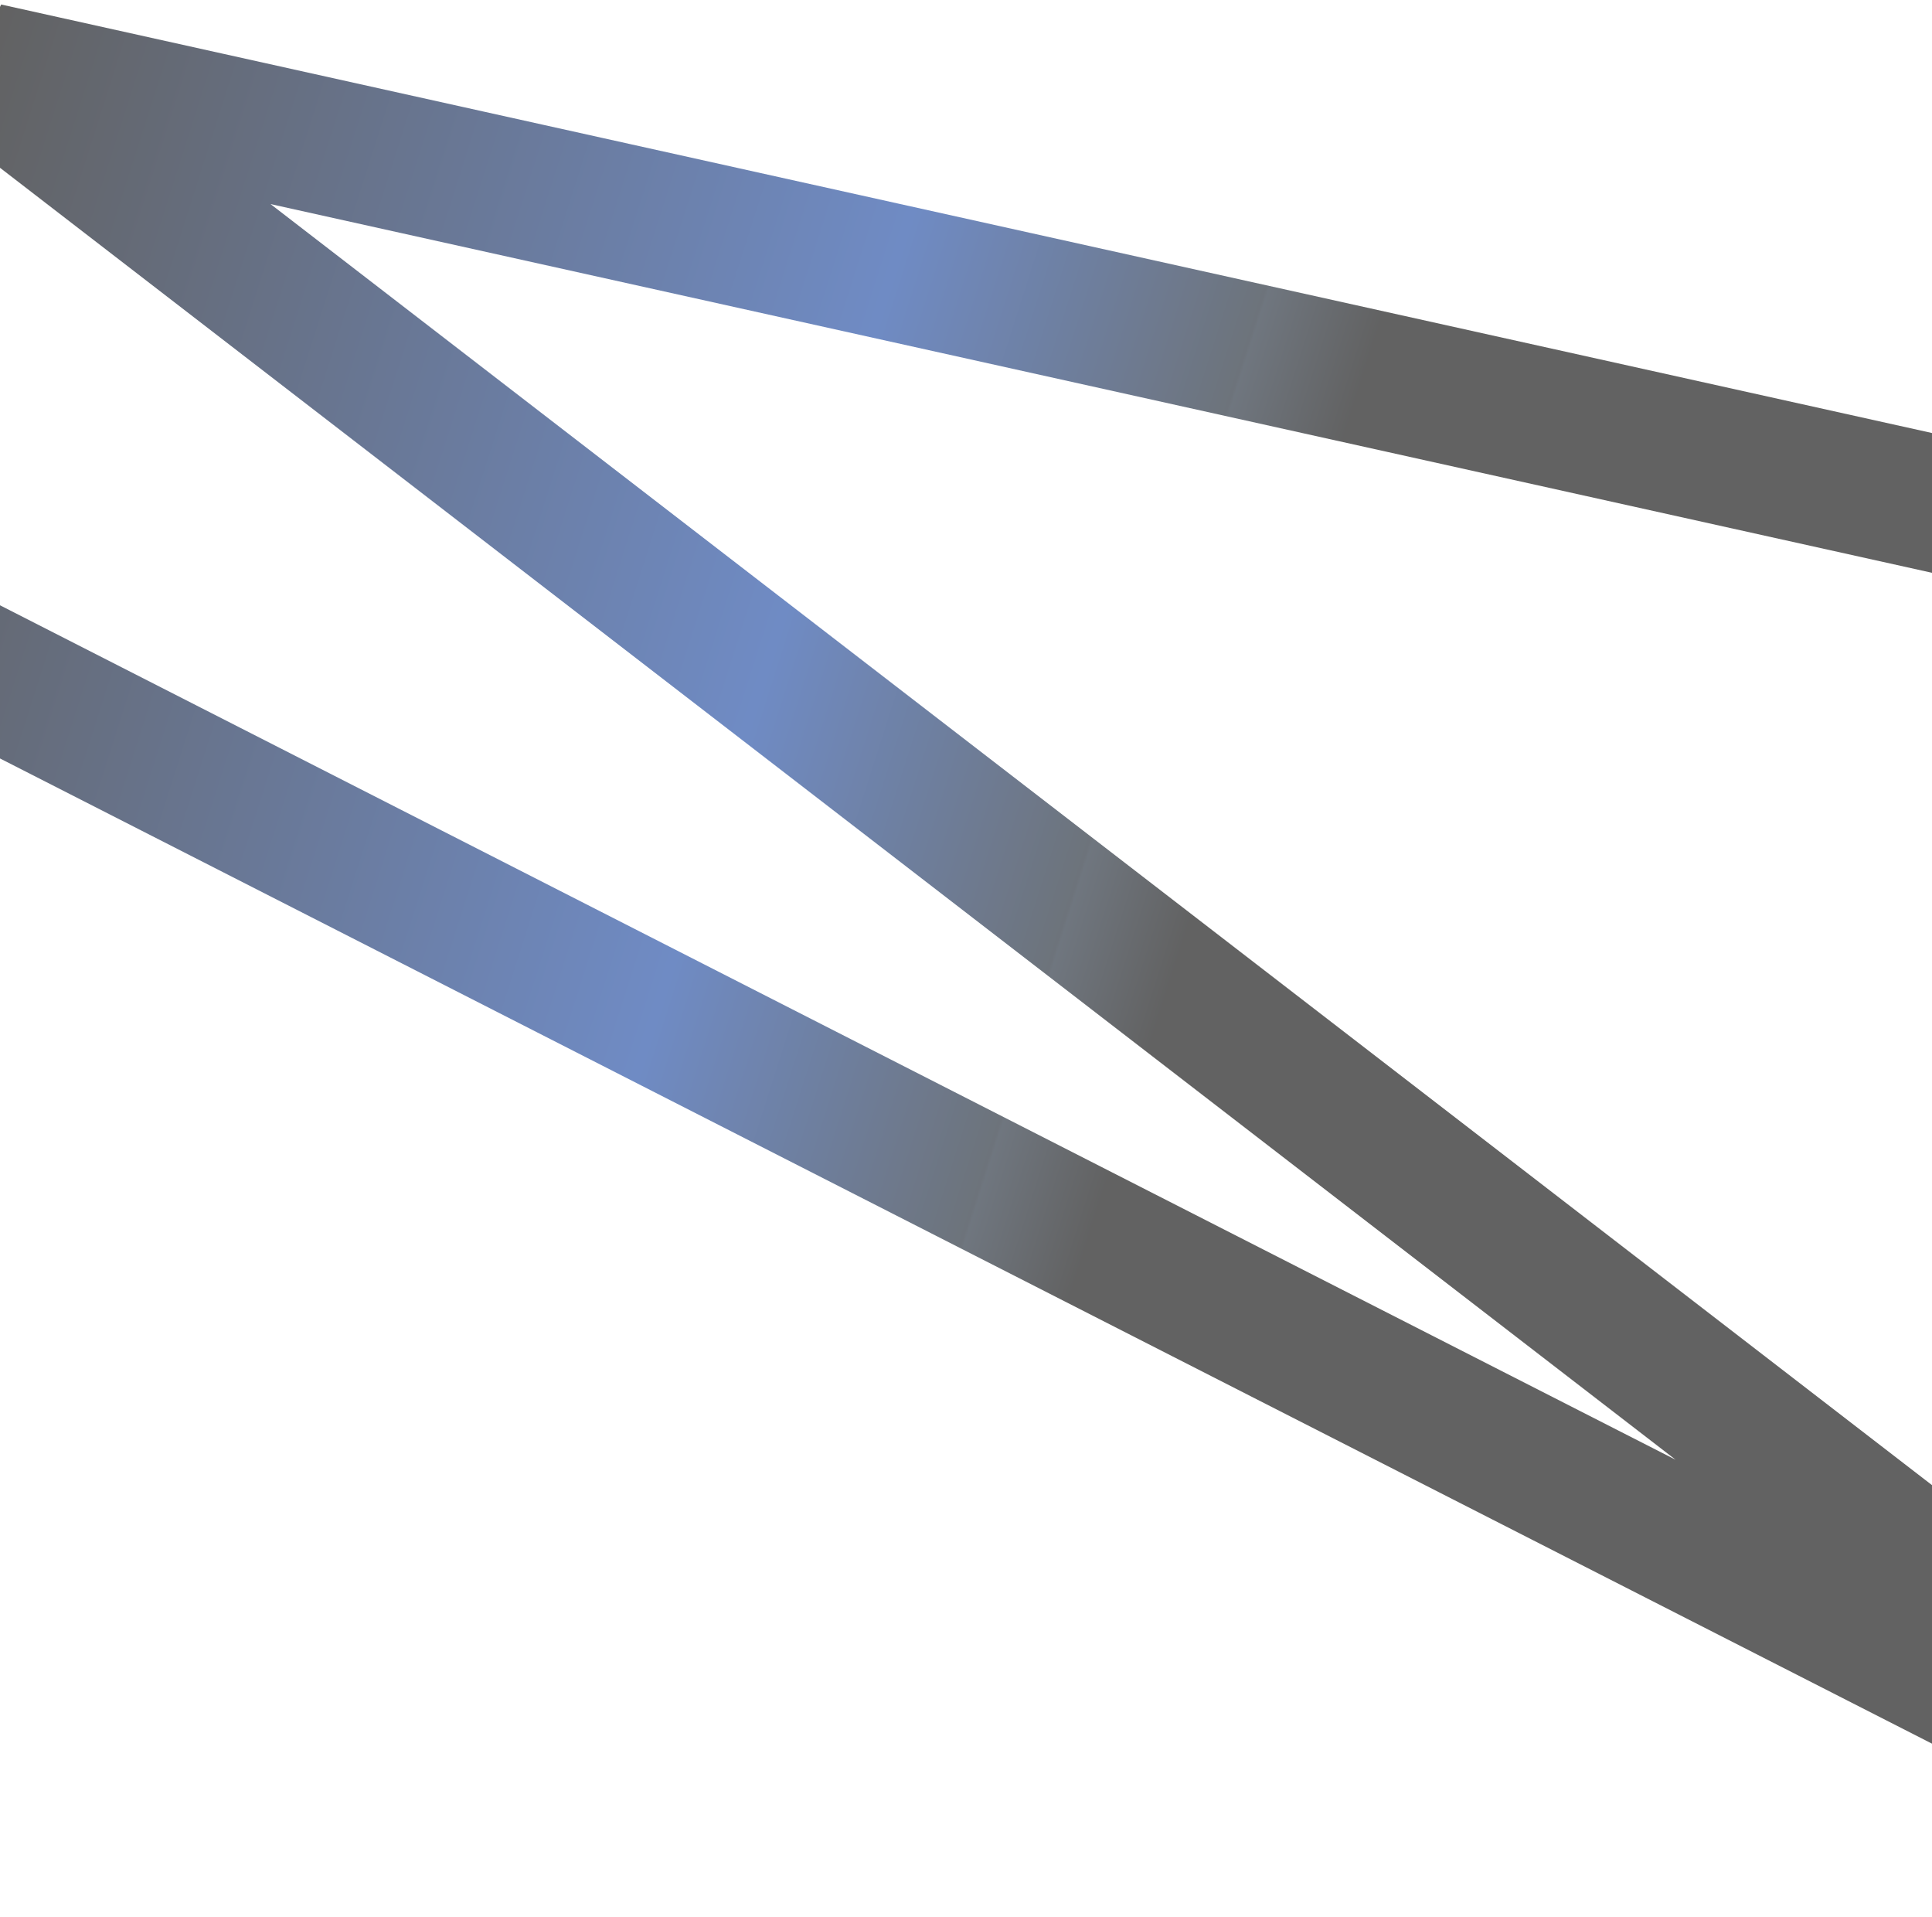 <svg width="375" height="372" viewBox="0 0 375 372" fill="none" xmlns="http://www.w3.org/2000/svg">
<path d="M719.876 174.11L-2.647 13.8L446.215 359.808L-193.932 33.45" stroke="url(#paint0_linear_84_4)" stroke-opacity="0.68" stroke-width="26.481"/>
<defs>
<linearGradient id="paint0_linear_84_4" x1="518.346" y1="60.996" x2="-5.726" y2="-106.061" gradientUnits="userSpaceOnUse">
<stop offset="0.432" stop-color="#171717"/>
<stop offset="0.474" stop-color="#2B3542"/>
<stop offset="0.475" stop-color="#28313C"/>
<stop offset="0.602" stop-color="#2B54A8"/>
<stop offset="0.932" stop-color="#171717"/>
</linearGradient>
</defs>
</svg>
